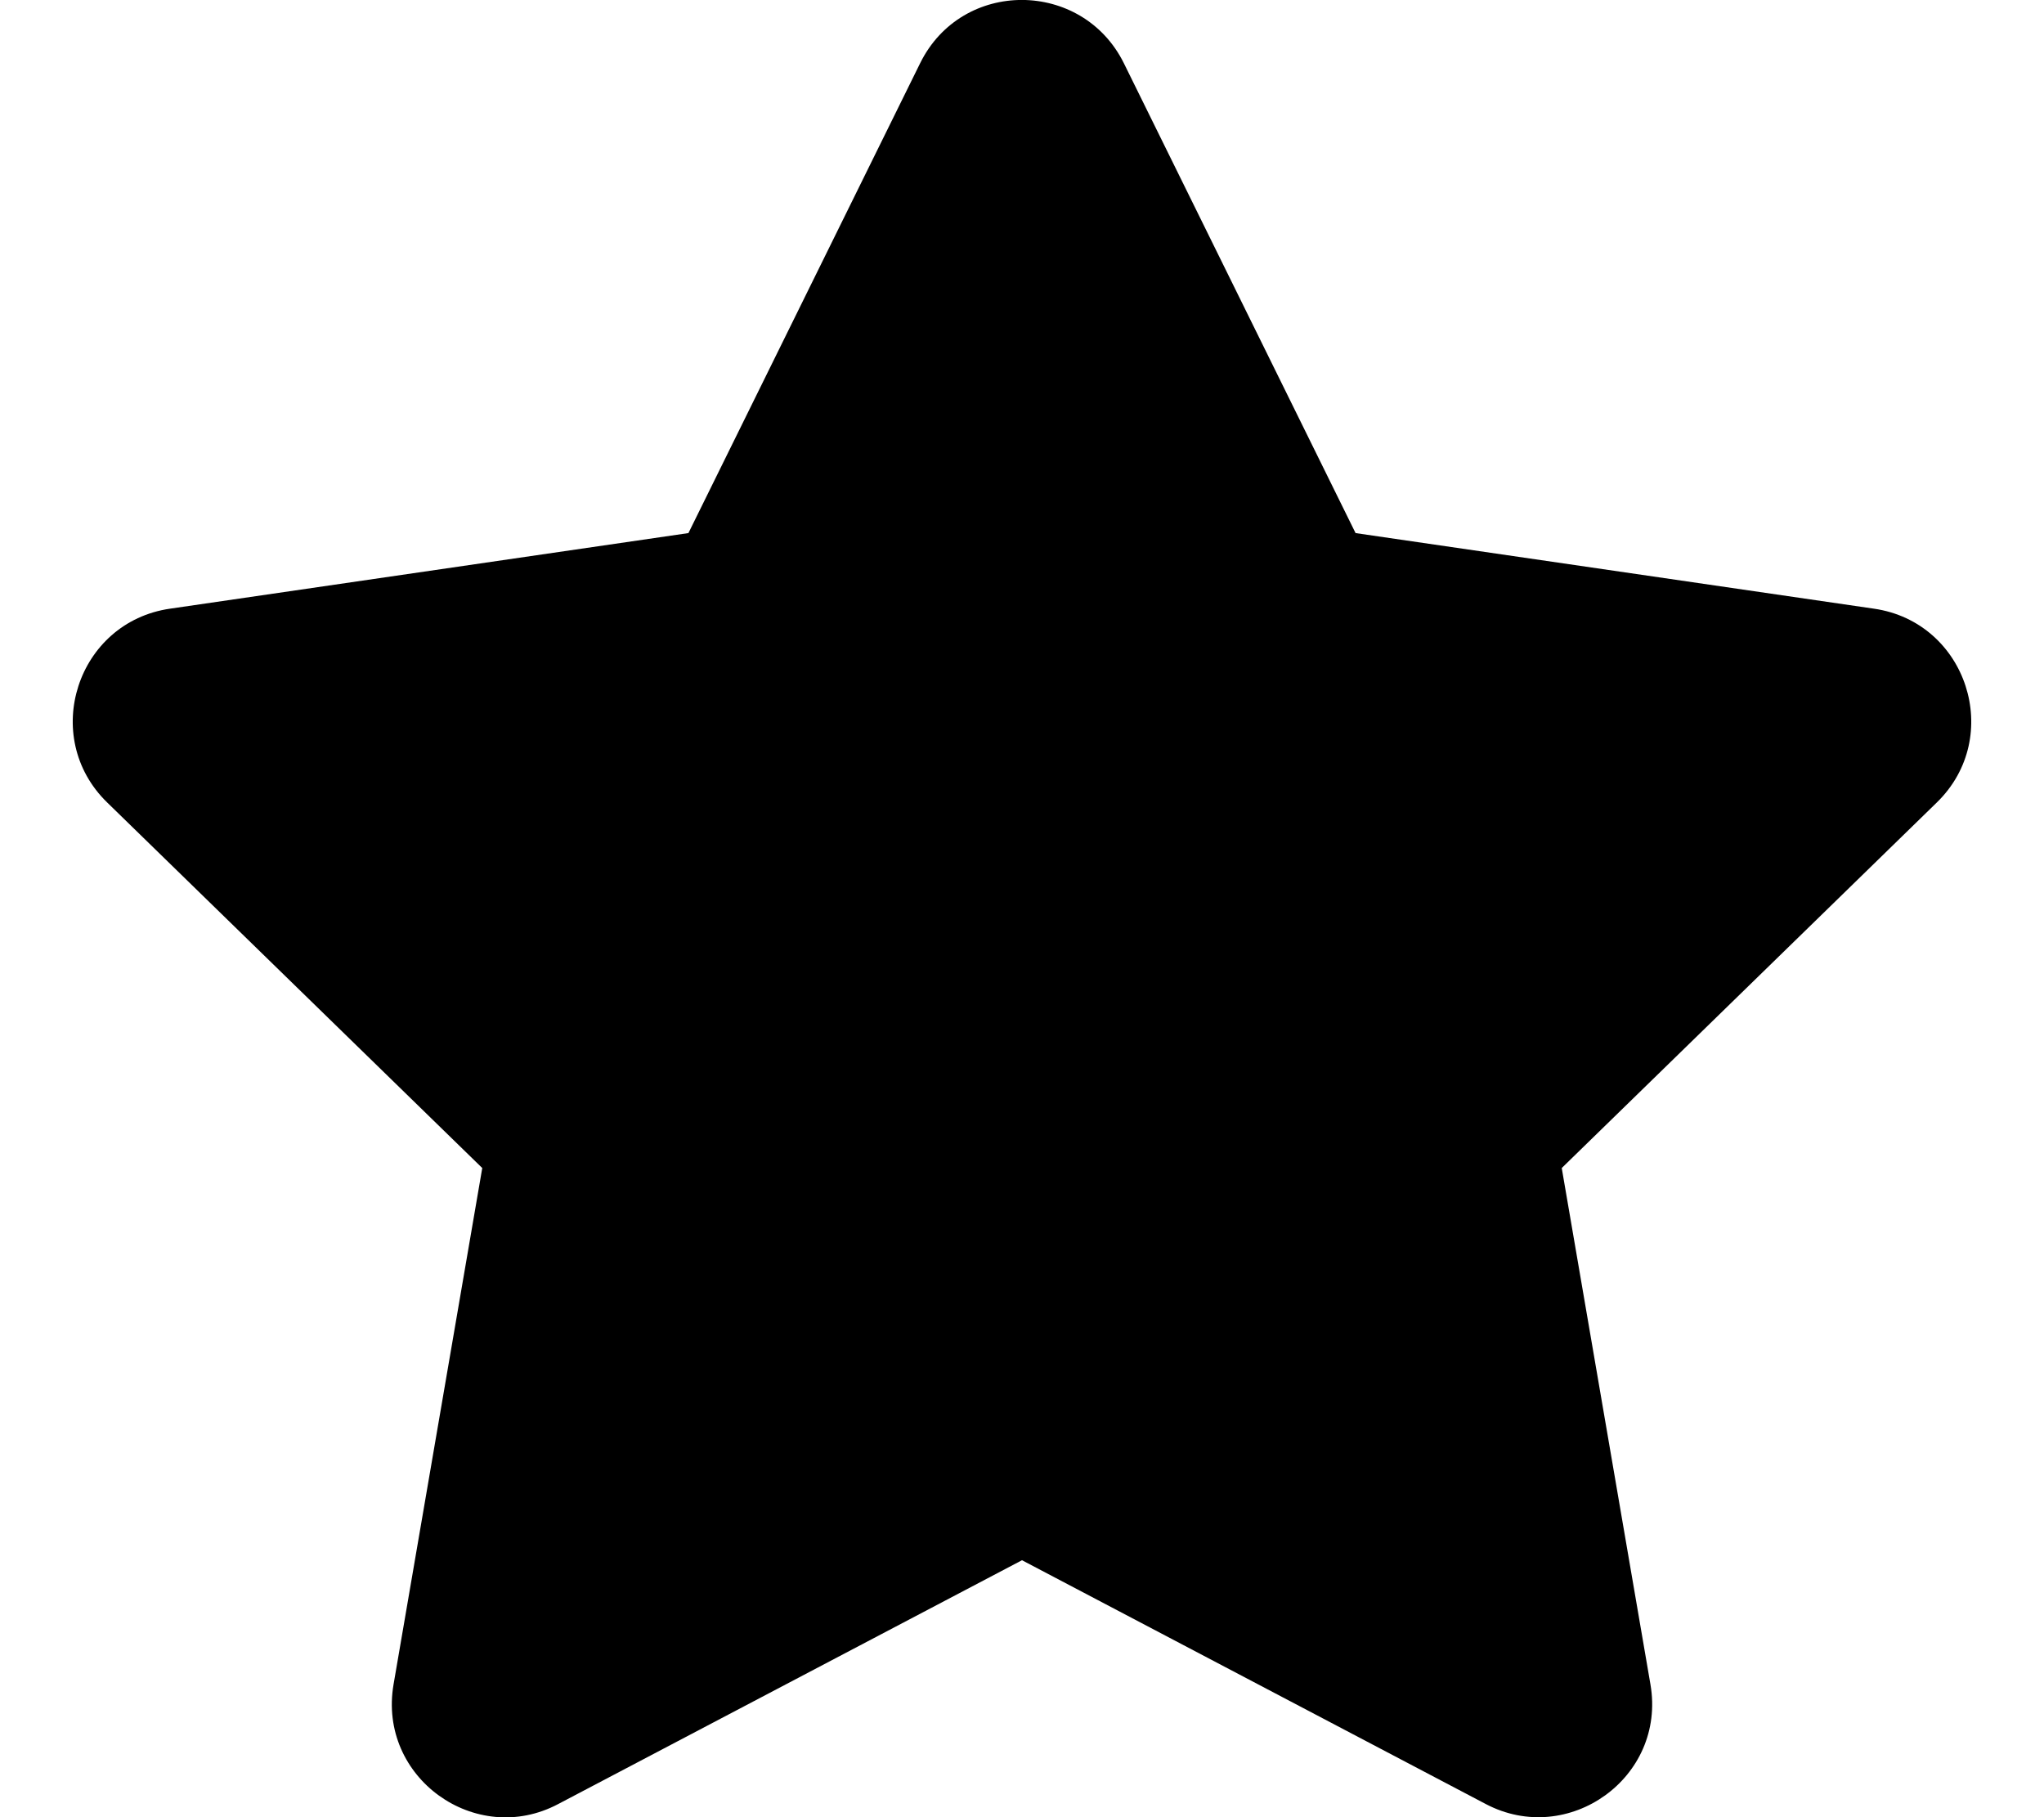 <?xml version="1.0" encoding="UTF-8"?>
<svg xmlns="http://www.w3.org/2000/svg" xmlns:xlink="http://www.w3.org/1999/xlink" width="405pt" height="360pt" viewBox="0 0 405 360" version="1.1">
<g id="surface1">
<path style=" stroke:none;fill-rule:nonzero;fill:rgb(0%,0%,0%);fill-opacity:1;" d="M 182.32 12.516 L 136.406 105.609 L 33.68 120.586 C 15.258 123.258 7.875 145.969 21.234 158.977 L 95.555 231.398 L 77.977 333.703 C 74.812 352.195 94.289 366.047 110.602 357.398 L 202.5 309.094 L 294.398 357.398 C 310.711 365.977 330.188 352.195 327.023 333.703 L 309.445 231.398 L 383.766 158.977 C 397.125 145.969 389.742 123.258 371.32 120.586 L 268.594 105.609 L 222.68 12.516 C 214.453 -4.078 190.617 -4.289 182.32 12.516 Z M 182.32 12.516 "/>
</g>
</svg>
